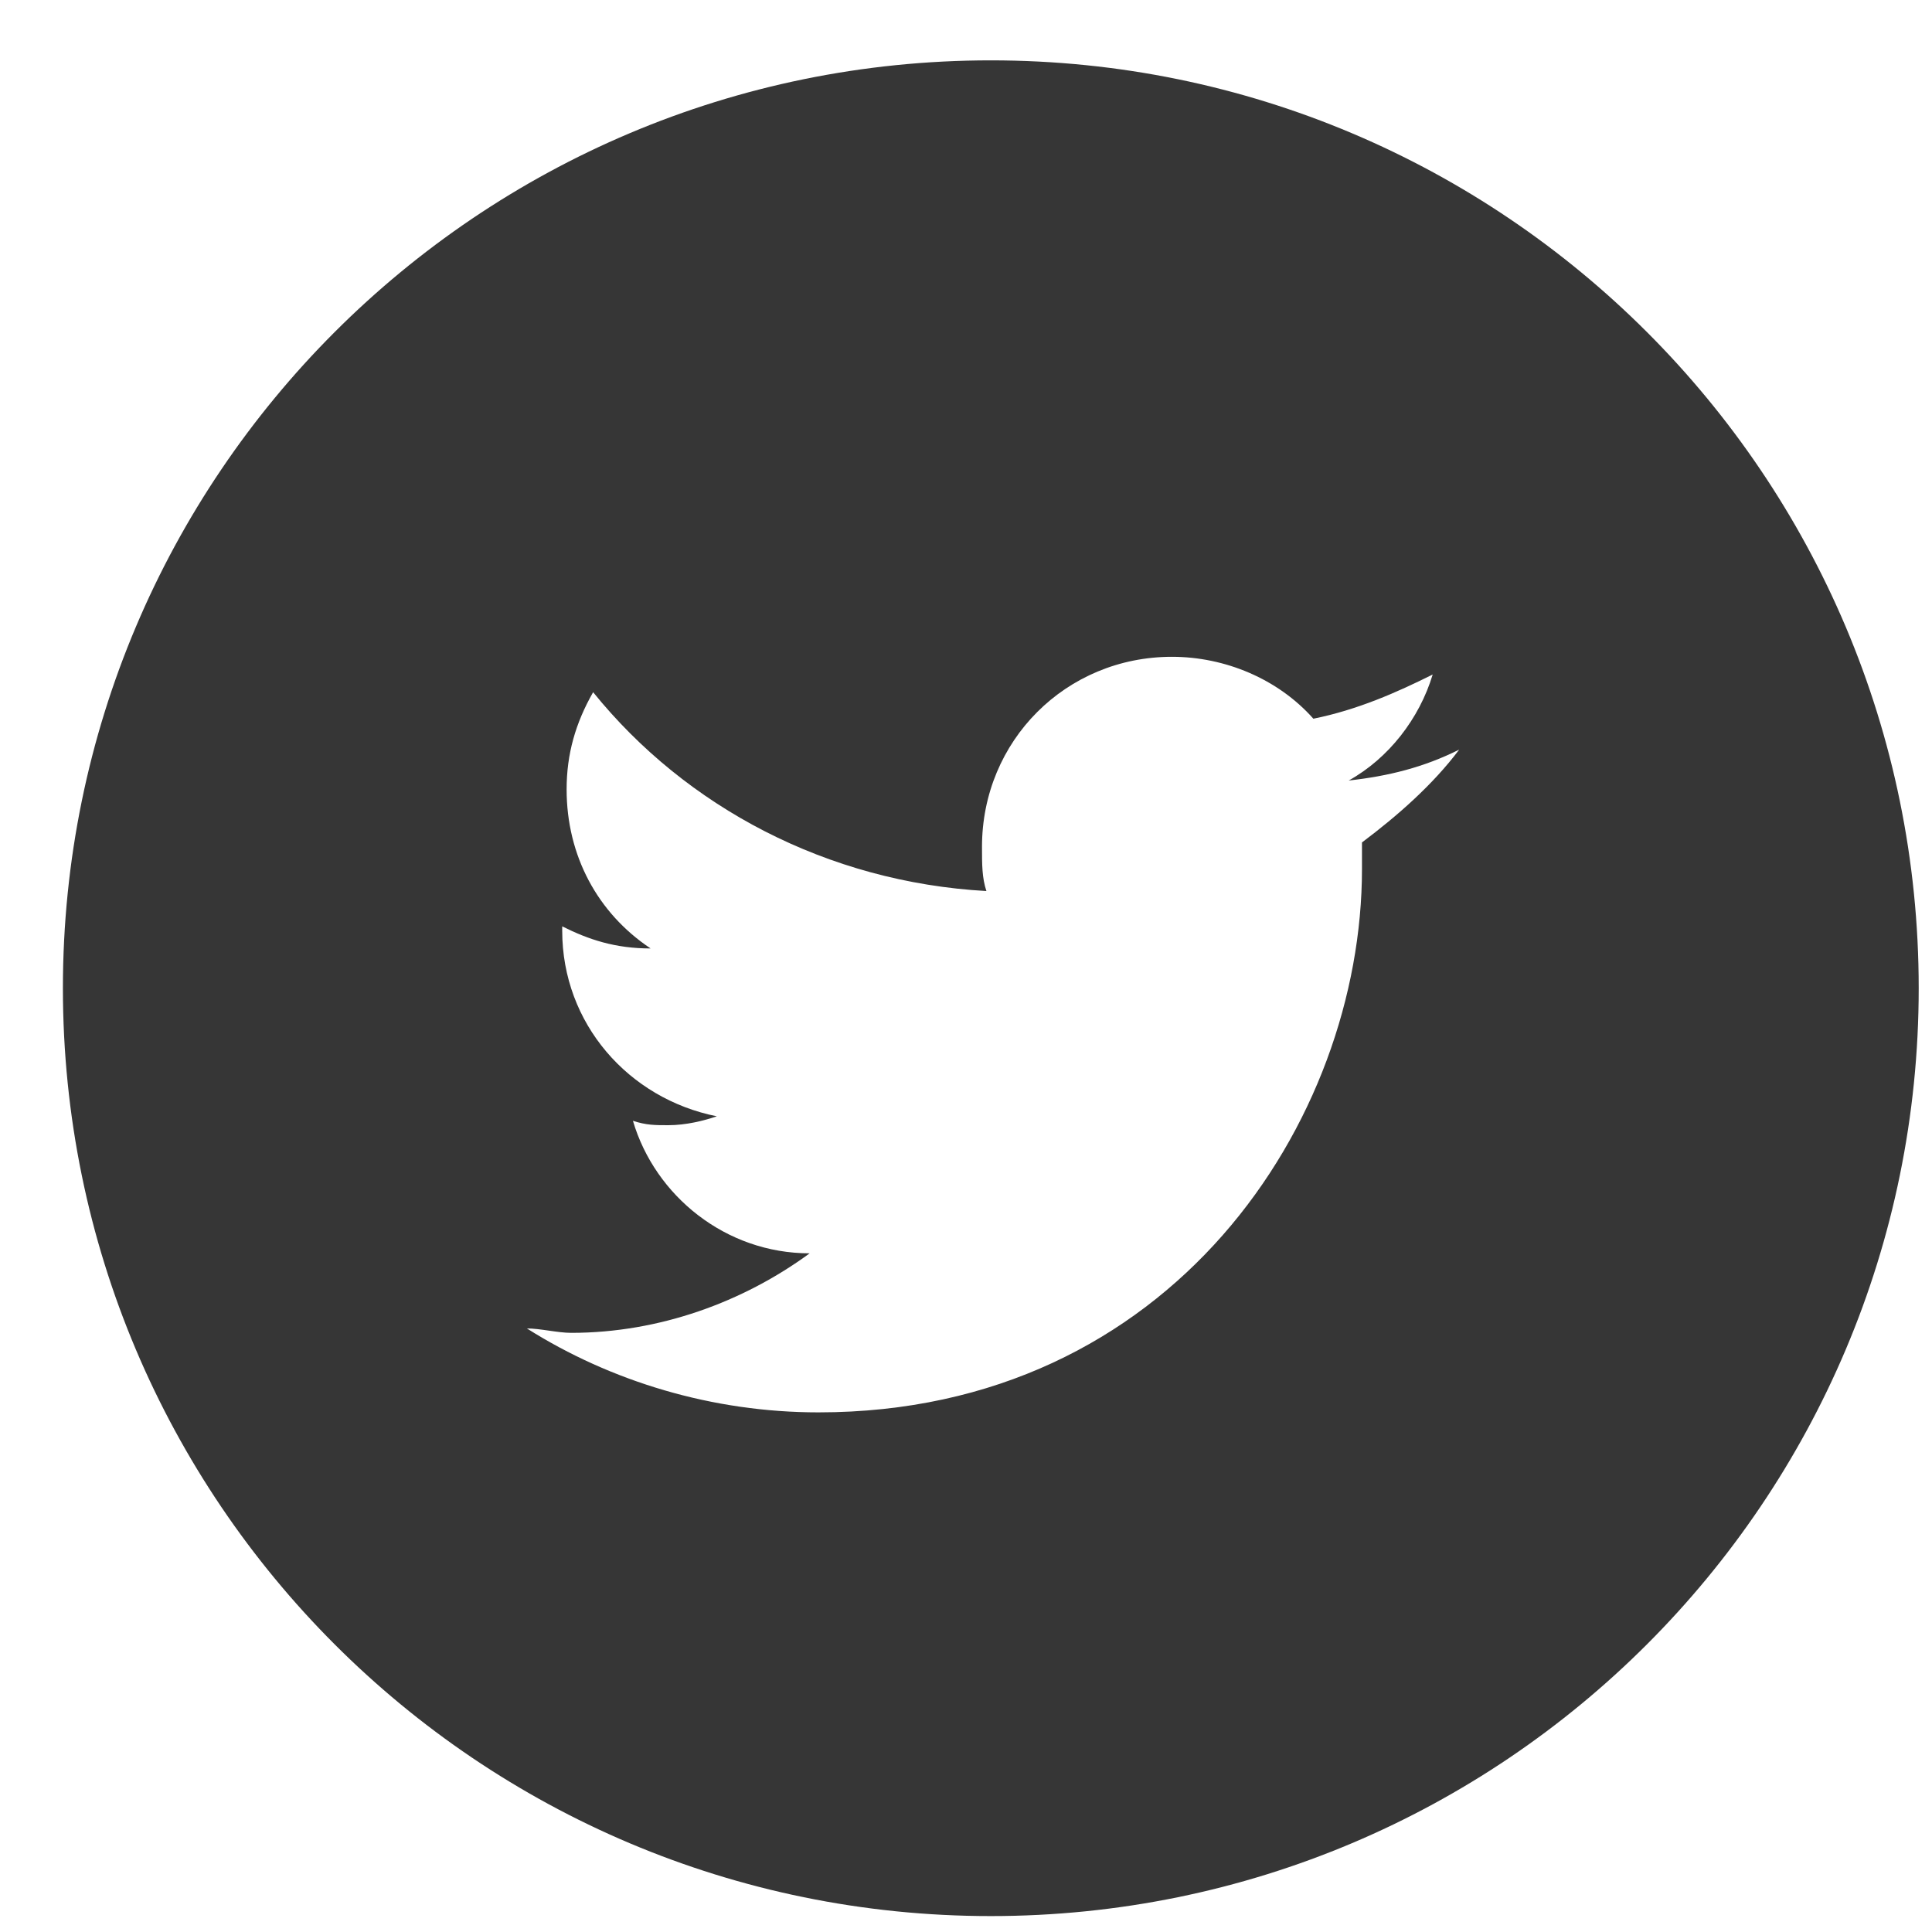 <svg width="25" height="25" viewBox="0 0 25 25" fill="none" xmlns="http://www.w3.org/2000/svg">
<path d="M12.821 0.781C6.189 0.781 0.814 6.155 0.814 12.787C0.814 19.42 6.189 24.794 12.821 24.794C19.453 24.794 24.828 19.42 24.828 12.787C24.828 6.155 19.453 0.781 12.821 0.781ZM17.624 10.901C17.624 11.015 17.624 11.129 17.624 11.244C17.624 14.503 15.165 18.276 10.591 18.276C9.219 18.276 7.904 17.876 6.818 17.19C6.989 17.19 7.218 17.247 7.39 17.247C8.533 17.247 9.619 16.847 10.477 16.218C9.391 16.218 8.476 15.475 8.19 14.503C8.362 14.56 8.476 14.56 8.647 14.56C8.876 14.56 9.105 14.503 9.276 14.445C8.133 14.217 7.275 13.245 7.275 12.044V11.987C7.618 12.159 7.961 12.273 8.419 12.273C7.733 11.816 7.332 11.072 7.332 10.214C7.332 9.757 7.447 9.357 7.675 8.957C8.876 10.443 10.706 11.415 12.764 11.53C12.707 11.358 12.707 11.187 12.707 10.958C12.707 9.586 13.793 8.499 15.165 8.499C15.851 8.499 16.538 8.785 16.995 9.3C17.567 9.185 18.081 8.957 18.539 8.728C18.367 9.3 17.967 9.814 17.452 10.1C17.967 10.043 18.424 9.929 18.882 9.7C18.539 10.157 18.081 10.558 17.624 10.901Z" fill="#363636"/>
</svg>
